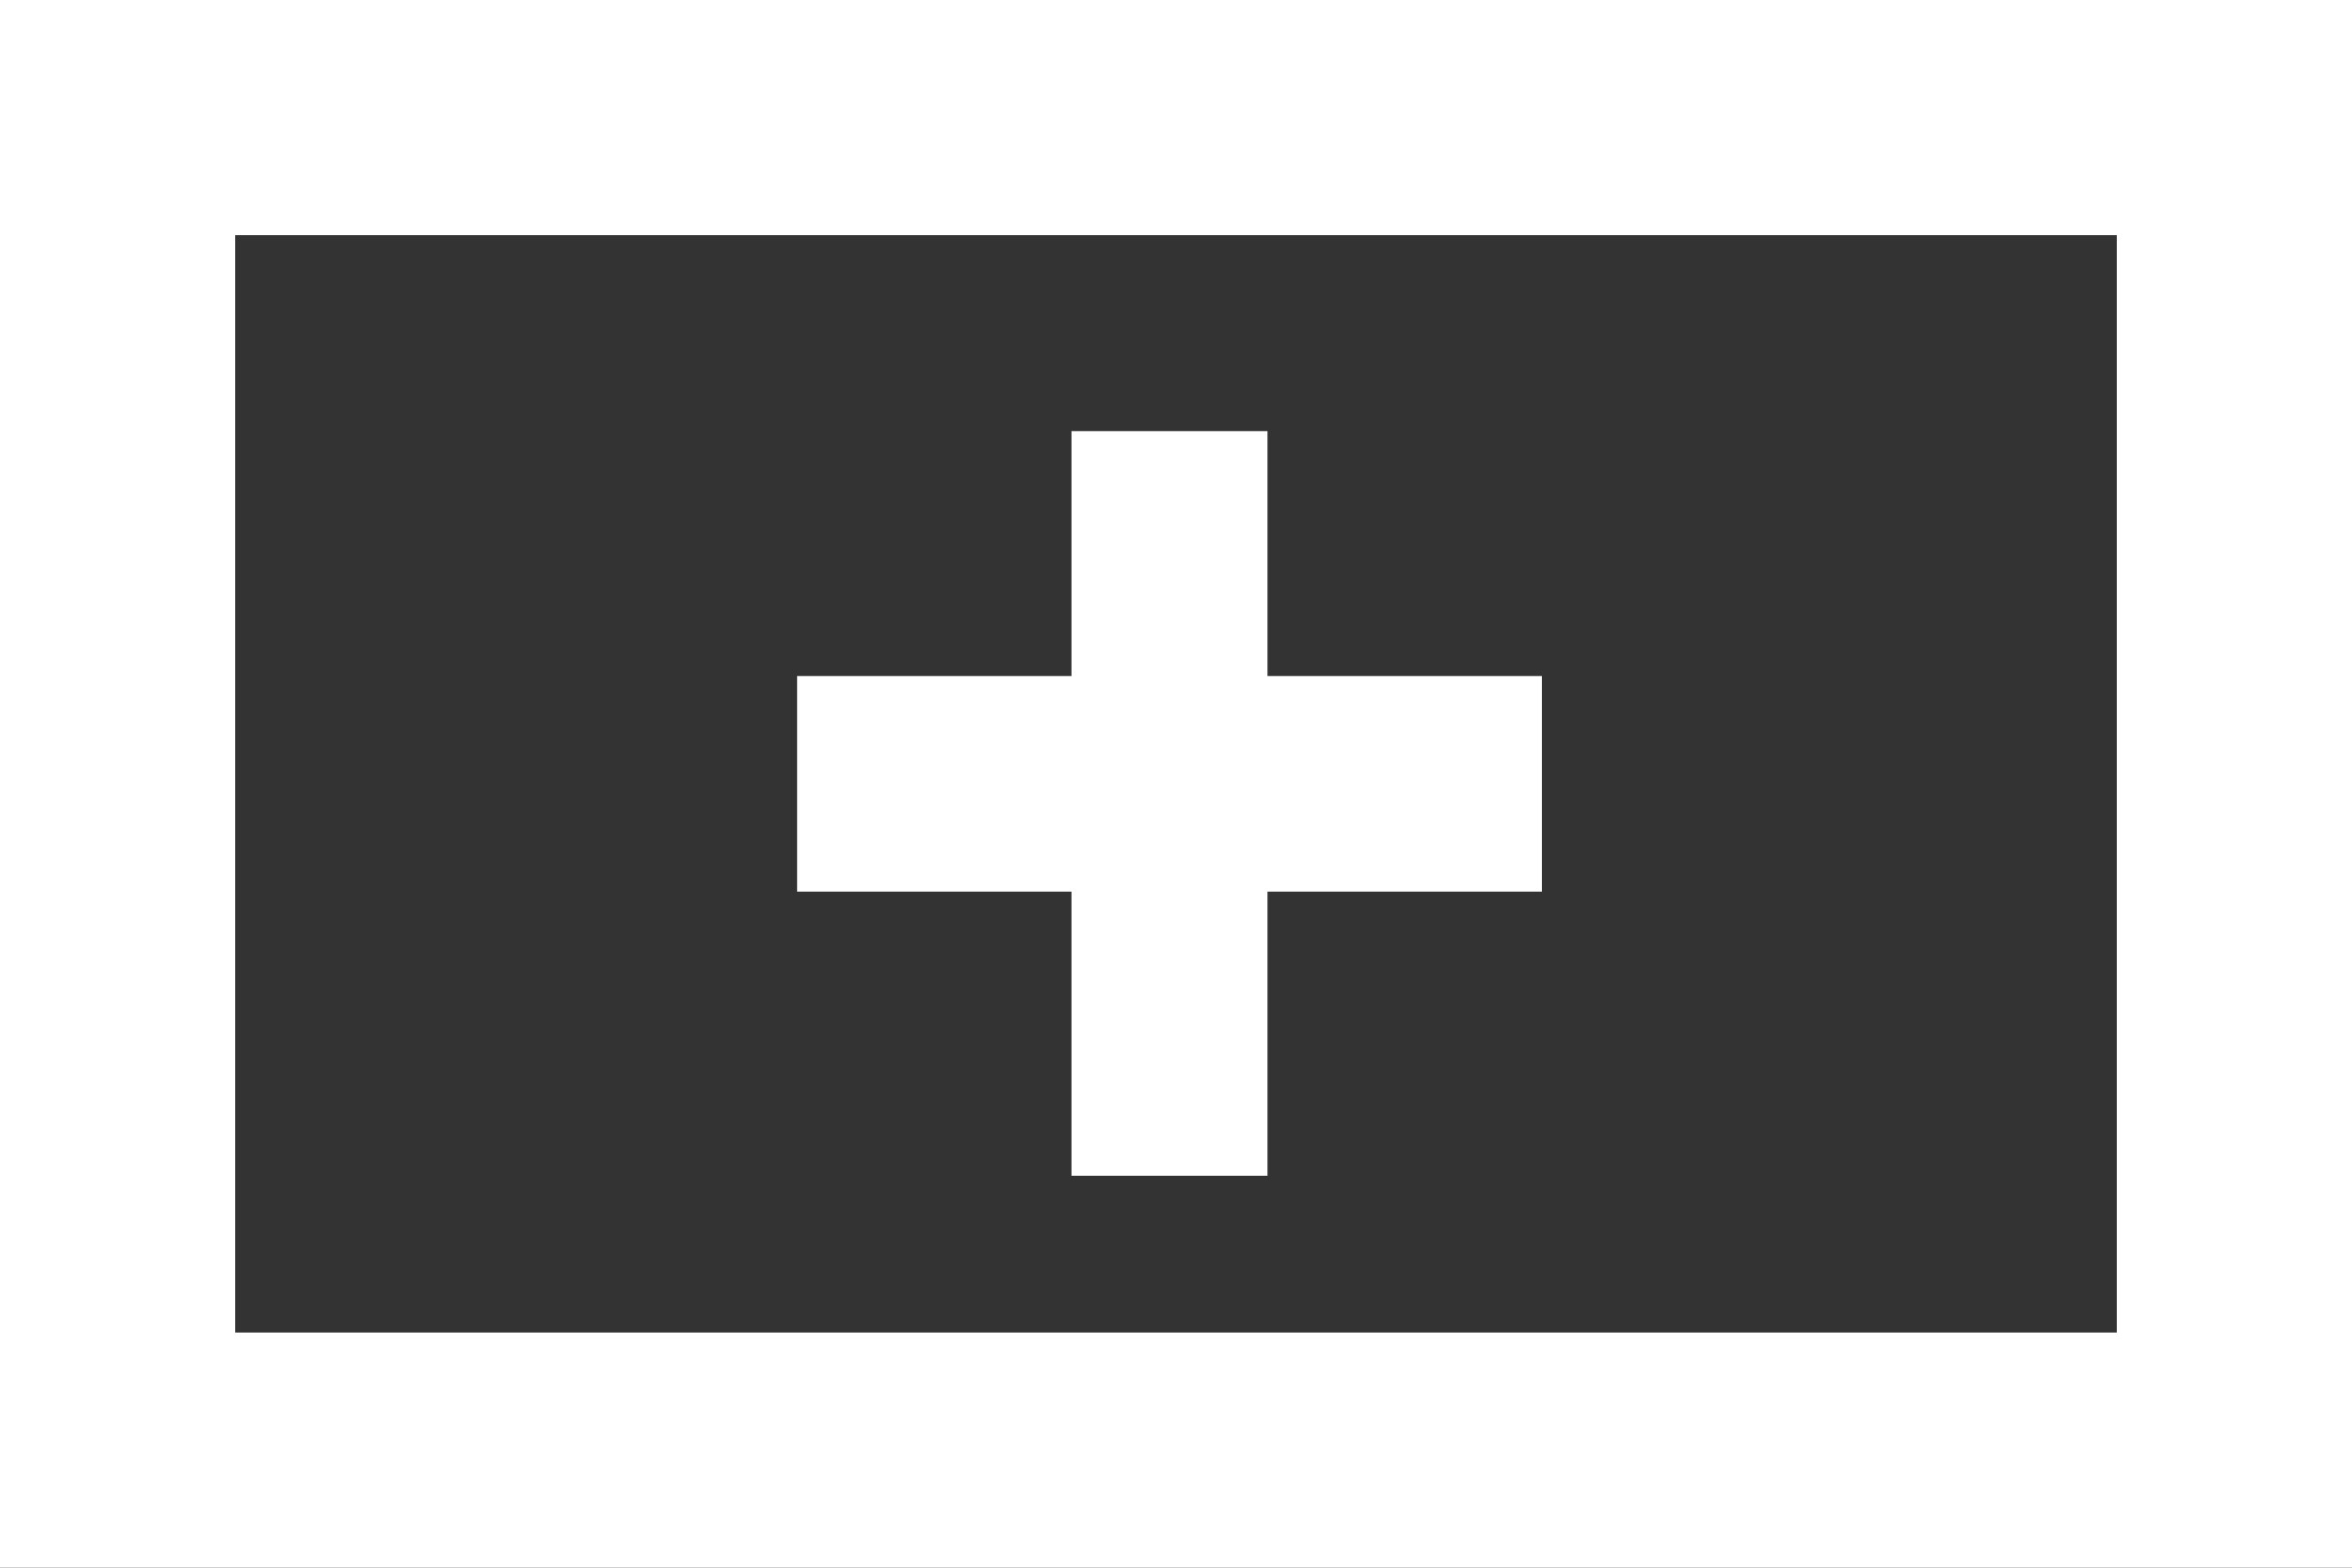 <?xml version="1.0" encoding="UTF-8" standalone="no"?>
<svg width="30px" height="20px" viewBox="0 0 30 20" version="1.1" xmlns="http://www.w3.org/2000/svg" xmlns:xlink="http://www.w3.org/1999/xlink" xmlns:sketch="http://www.bohemiancoding.com/sketch/ns">
    <rect x="0" y="0" width="30" height="20" fill="#333333" stroke="none"/>
    <!-- Generator: Sketch 3.3.3 (12072) - http://www.bohemiancoding.com/sketch -->
    <title>i-fullscreen</title>
    <desc>Created with Sketch.</desc>
    <defs></defs>
    <g id="Page-1" stroke="none" stroke-width="1" fill="none" fill-rule="evenodd" sketch:type="MSPage">
        <path d="M16.167,8.625 L16.167,5.5 L13.667,5.5 L13.667,8.625 L10.167,8.625 L10.167,11.375 L13.667,11.375 L13.667,15 L16.167,15 L16.167,11.375 L19.667,11.375 L19.667,8.625 L16.167,8.625 Z M0,0 L30,0 L30,20 L0,20 L0,0 Z M3,3 L27,3 L27,17 L3,17 L3,3 Z" id="i-fullscreen" fill="#FFFFFF" sketch:type="MSShapeGroup"></path>
    </g>
</svg>